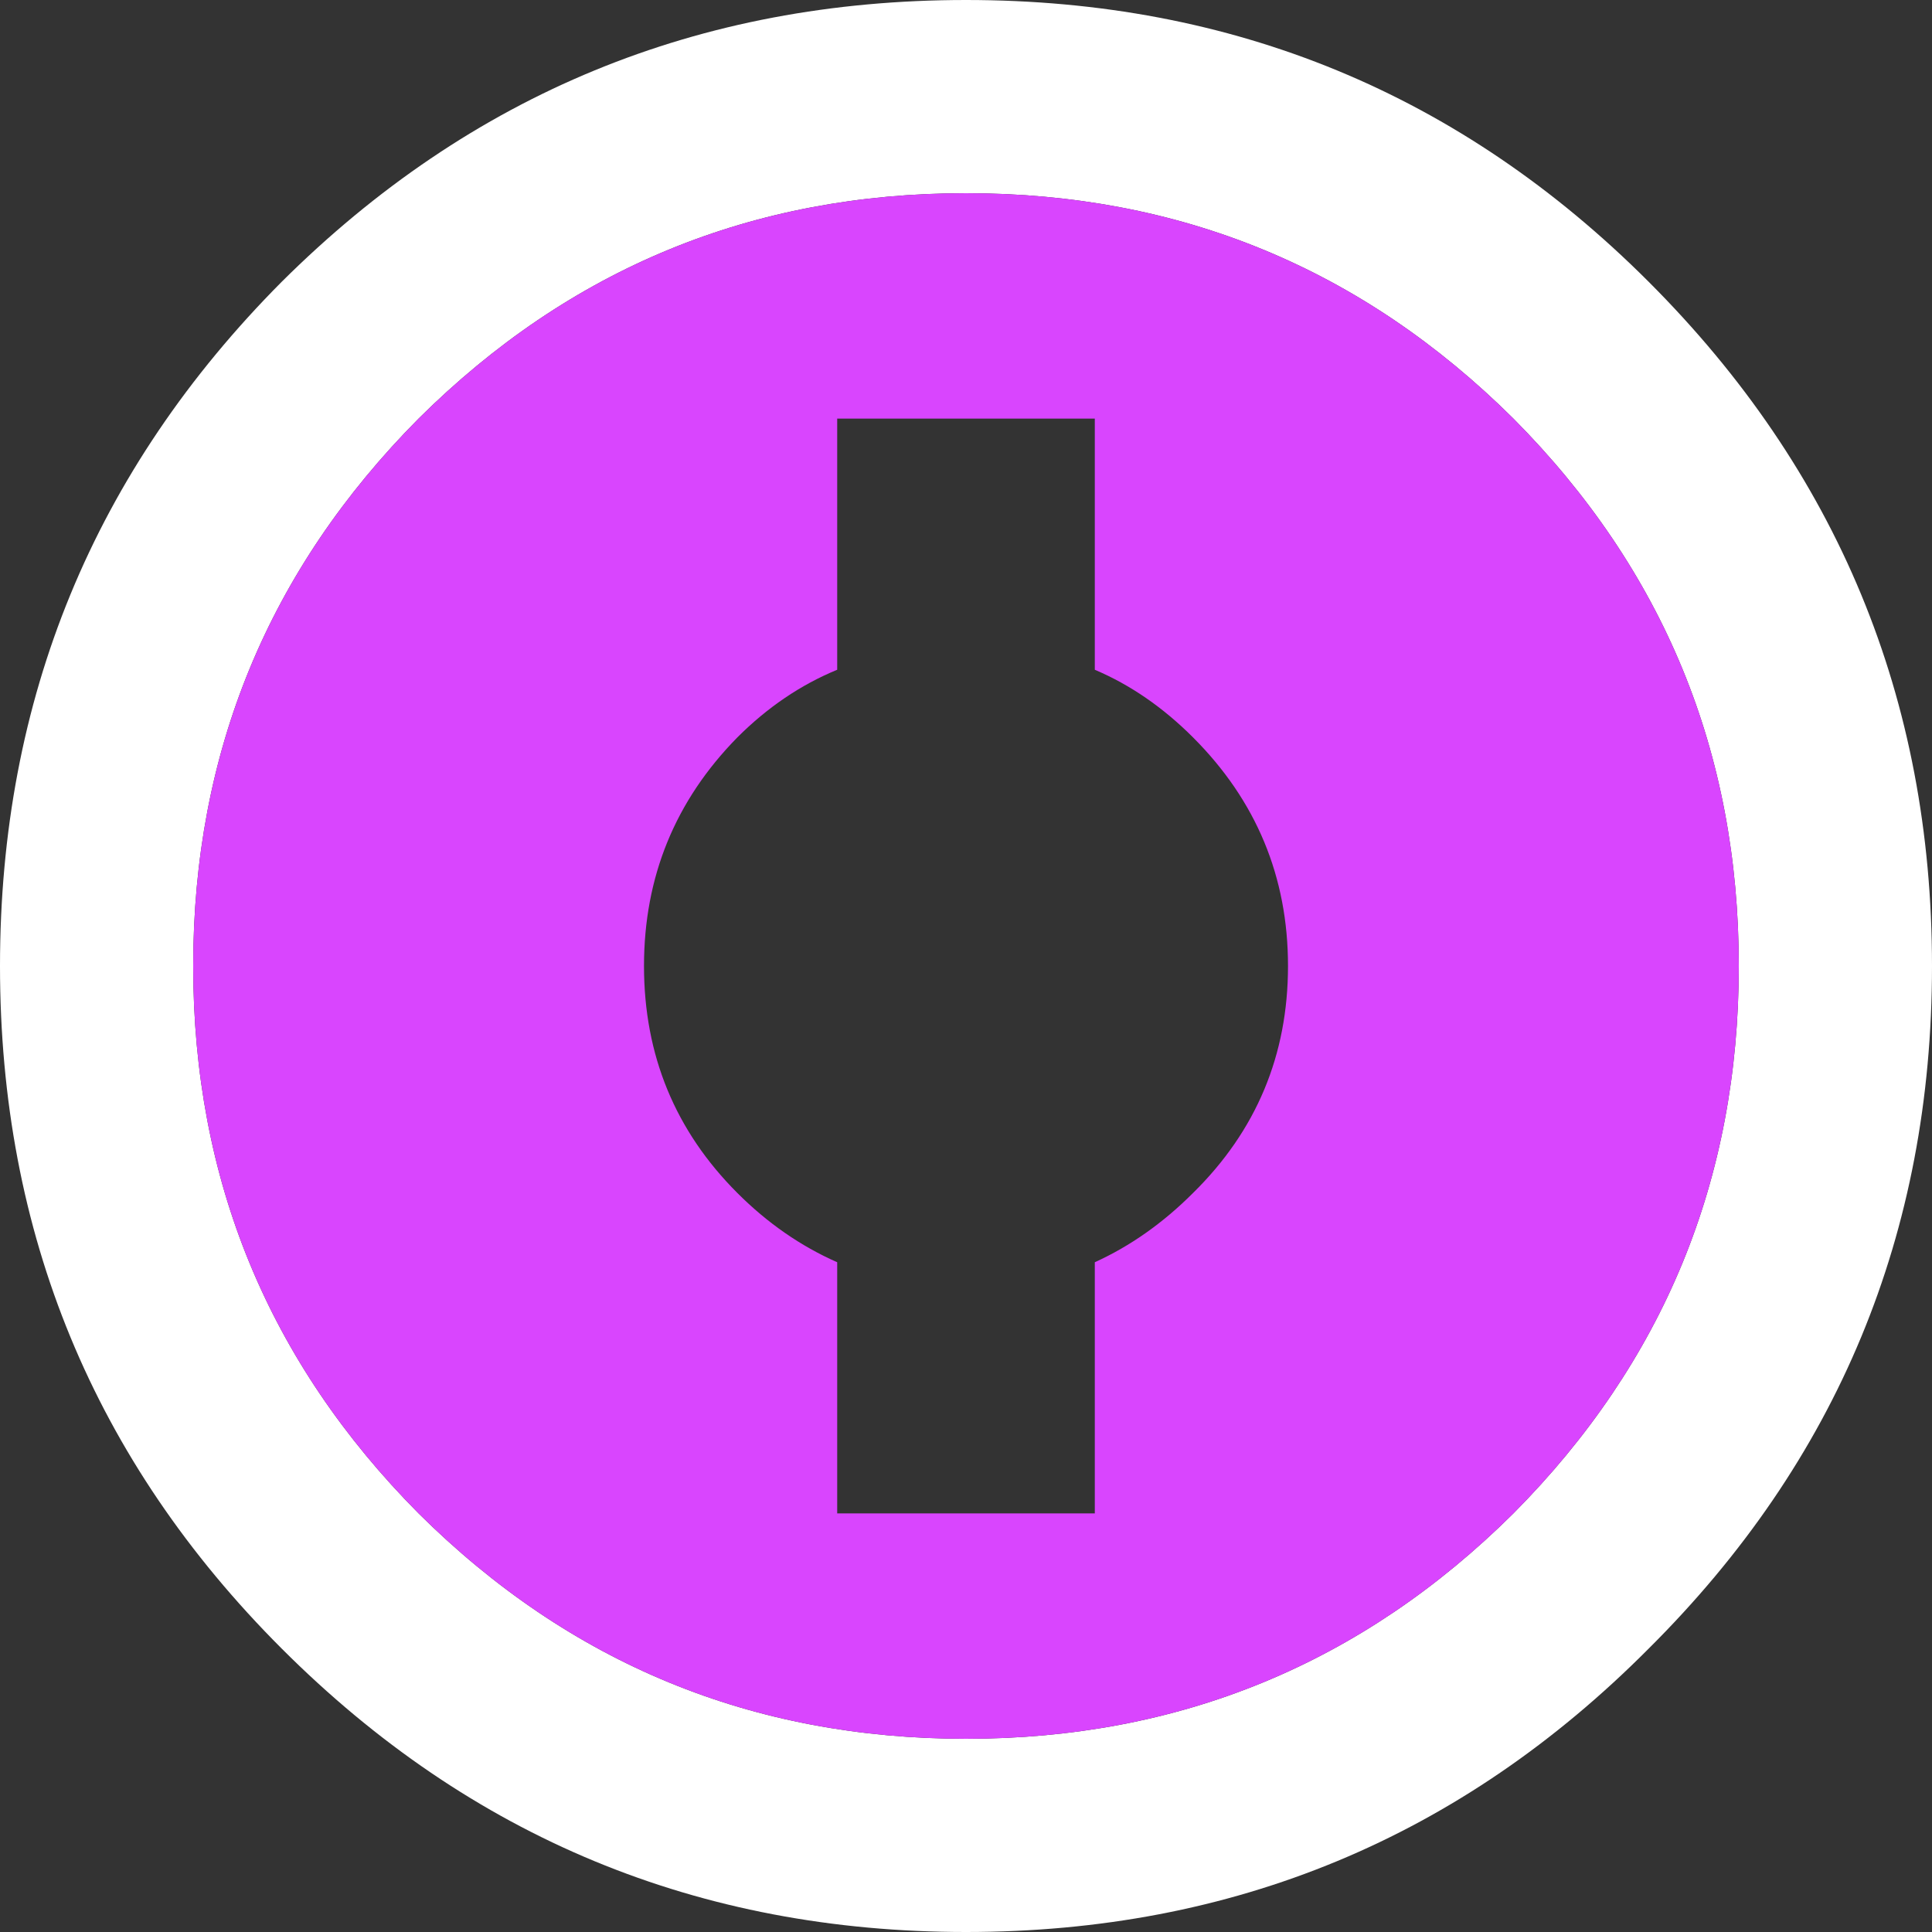 <?xml version="1.0" encoding="UTF-8" standalone="no"?>
<svg xmlns:ffdec="https://www.free-decompiler.com/flash" xmlns:xlink="http://www.w3.org/1999/xlink" ffdec:objectType="shape" height="60.0px" width="60.0px" xmlns="http://www.w3.org/2000/svg">
  <rect width="100%" height="100%" fill="#333333" stroke="none"/>
  <g transform="matrix(1.0, 0.0, 0.0, 1.0, 30.0, 30.0)">
    <path d="M17.0 -17.0 Q9.95 -24.0 0.0 -24.0 -9.95 -24.0 -17.0 -17.0 -24.0 -9.95 -24.0 0.0 -24.0 9.95 -17.0 17.0 -9.95 24.0 0.0 24.0 9.95 24.0 17.0 17.0 24.0 9.95 24.0 0.0 24.0 -9.95 17.0 -17.0 M21.2 -21.25 Q30.0 -12.45 30.0 0.0 30.0 12.45 21.2 21.2 12.45 30.0 0.0 30.0 -12.45 30.0 -21.25 21.2 -30.0 12.45 -30.0 0.0 -30.0 -12.45 -21.25 -21.25 -12.45 -30.0 0.0 -30.0 12.45 -30.0 21.2 -21.25" fill="#ffffff" fill-rule="evenodd" stroke="none"/>
    <path d="M7.05 -7.1 Q5.65 -8.5 4.0 -9.2 L4.0 -17.0 -4.0 -17.0 -4.0 -9.2 Q-5.7 -8.5 -7.1 -7.1 -10.0 -4.15 -10.0 0.0 -10.0 4.15 -7.1 7.05 -5.7 8.45 -4.0 9.2 L-4.0 17.0 4.0 17.0 4.0 9.2 Q5.65 8.45 7.05 7.05 10.0 4.15 10.0 0.0 10.0 -4.15 7.05 -7.1 M17.0 -17.0 Q24.0 -9.95 24.0 0.0 24.0 9.95 17.0 17.0 9.95 24.0 0.0 24.0 -9.95 24.0 -17.0 17.0 -24.0 9.95 -24.0 0.0 -24.0 -9.95 -17.0 -17.0 -9.95 -24.0 0.0 -24.0 9.95 -24.0 17.0 -17.0" fill="#d945fe" fill-rule="evenodd" stroke="none"/>
    <path d="M7.05 -7.1 Q10.0 -4.15 10.0 0.0 10.0 4.15 7.05 7.05 5.65 8.45 4.0 9.2 L4.0 17.0 -4.0 17.0 -4.0 9.2 Q-5.7 8.45 -7.1 7.05 -10.0 4.15 -10.0 0.0 -10.0 -4.15 -7.1 -7.1 -5.7 -8.5 -4.0 -9.2 L-4.0 -17.0 4.0 -17.0 4.0 -9.2 Q5.65 -8.5 7.05 -7.1" fill="#010101" fill-opacity="0.0" fill-rule="evenodd" stroke="none"/>
  </g>
</svg>
